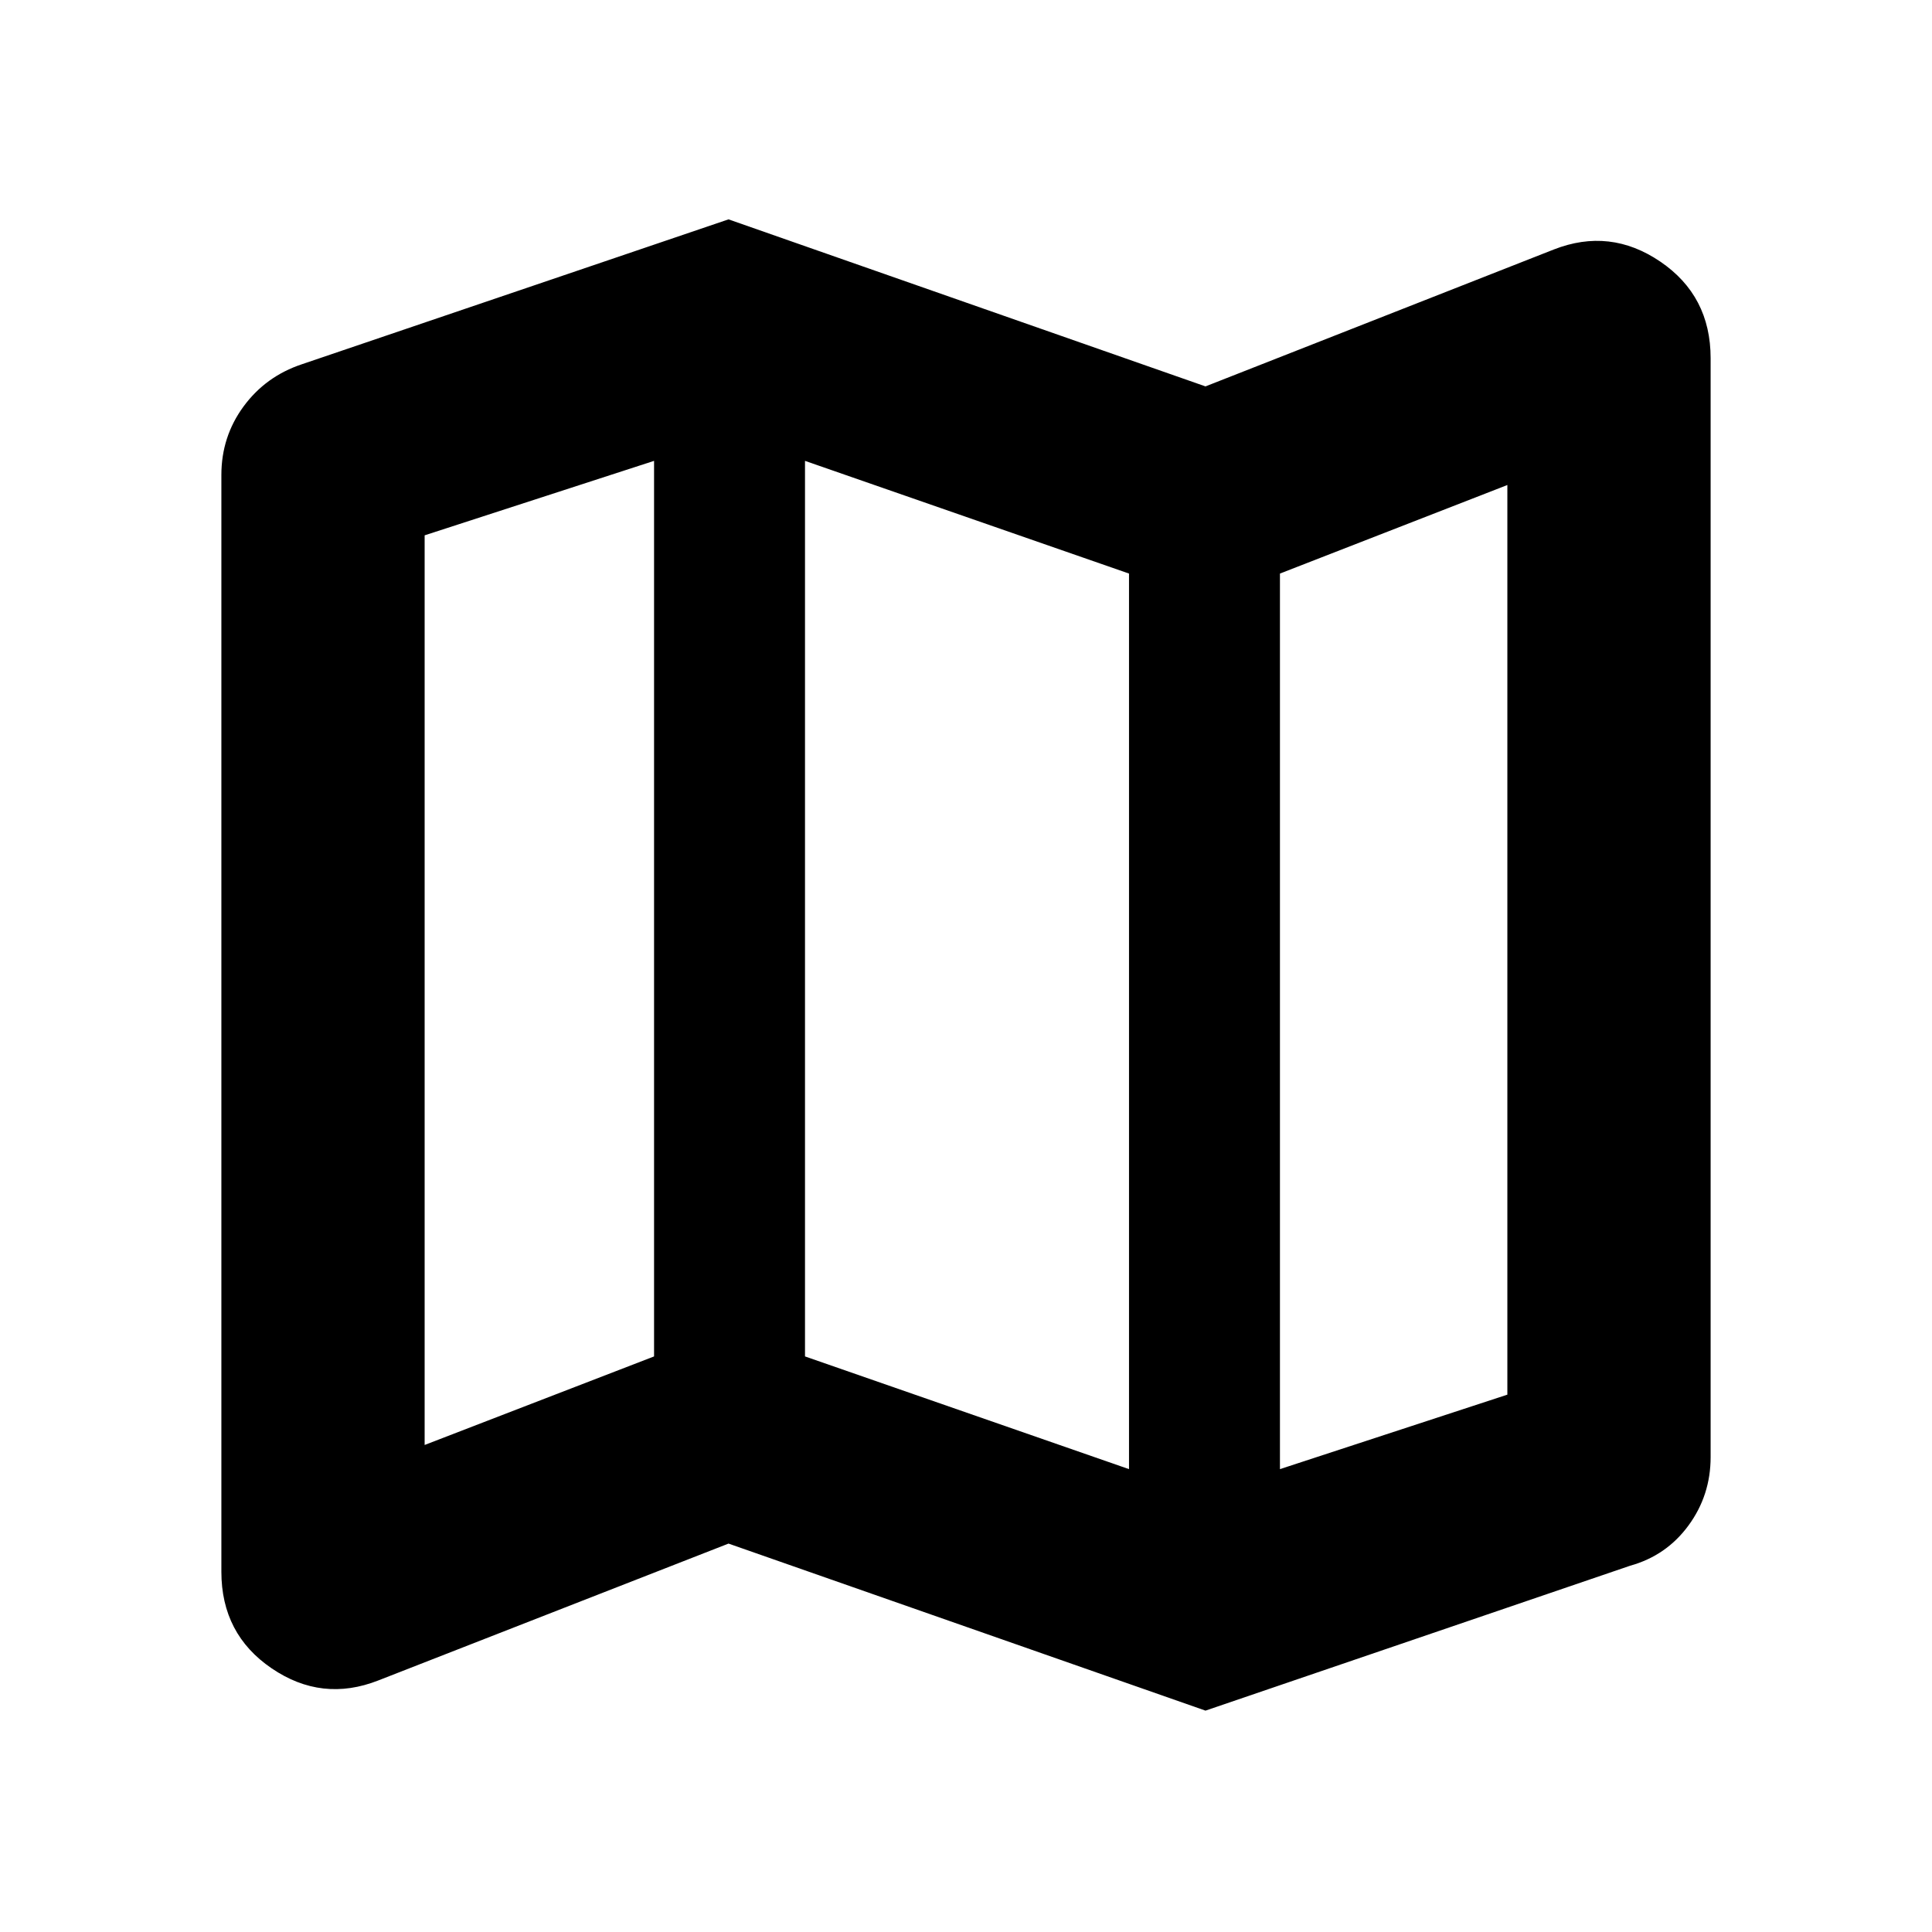 <svg xmlns="http://www.w3.org/2000/svg" height="24" width="24"><path d="M14.975 21.25 9.05 19.175l-4.35 1.7q-.7.275-1.325-.15-.625-.425-.625-1.2V5.9q0-.475.275-.85t.725-.525l5.3-1.8L14.975 4.8 19.3 3.1q.7-.275 1.325.15.625.425.625 1.2V18.1q0 .475-.275.85t-.725.5Zm-.95-3V7.125L10 5.725V16.85Zm1.875 0 2.825-.925v-11.3l-2.825 1.1Zm-10.625-.3 2.85-1.1V5.725l-2.85.925ZM15.9 7.125V18.25Zm-7.775-1.4V16.85Z"/></svg>